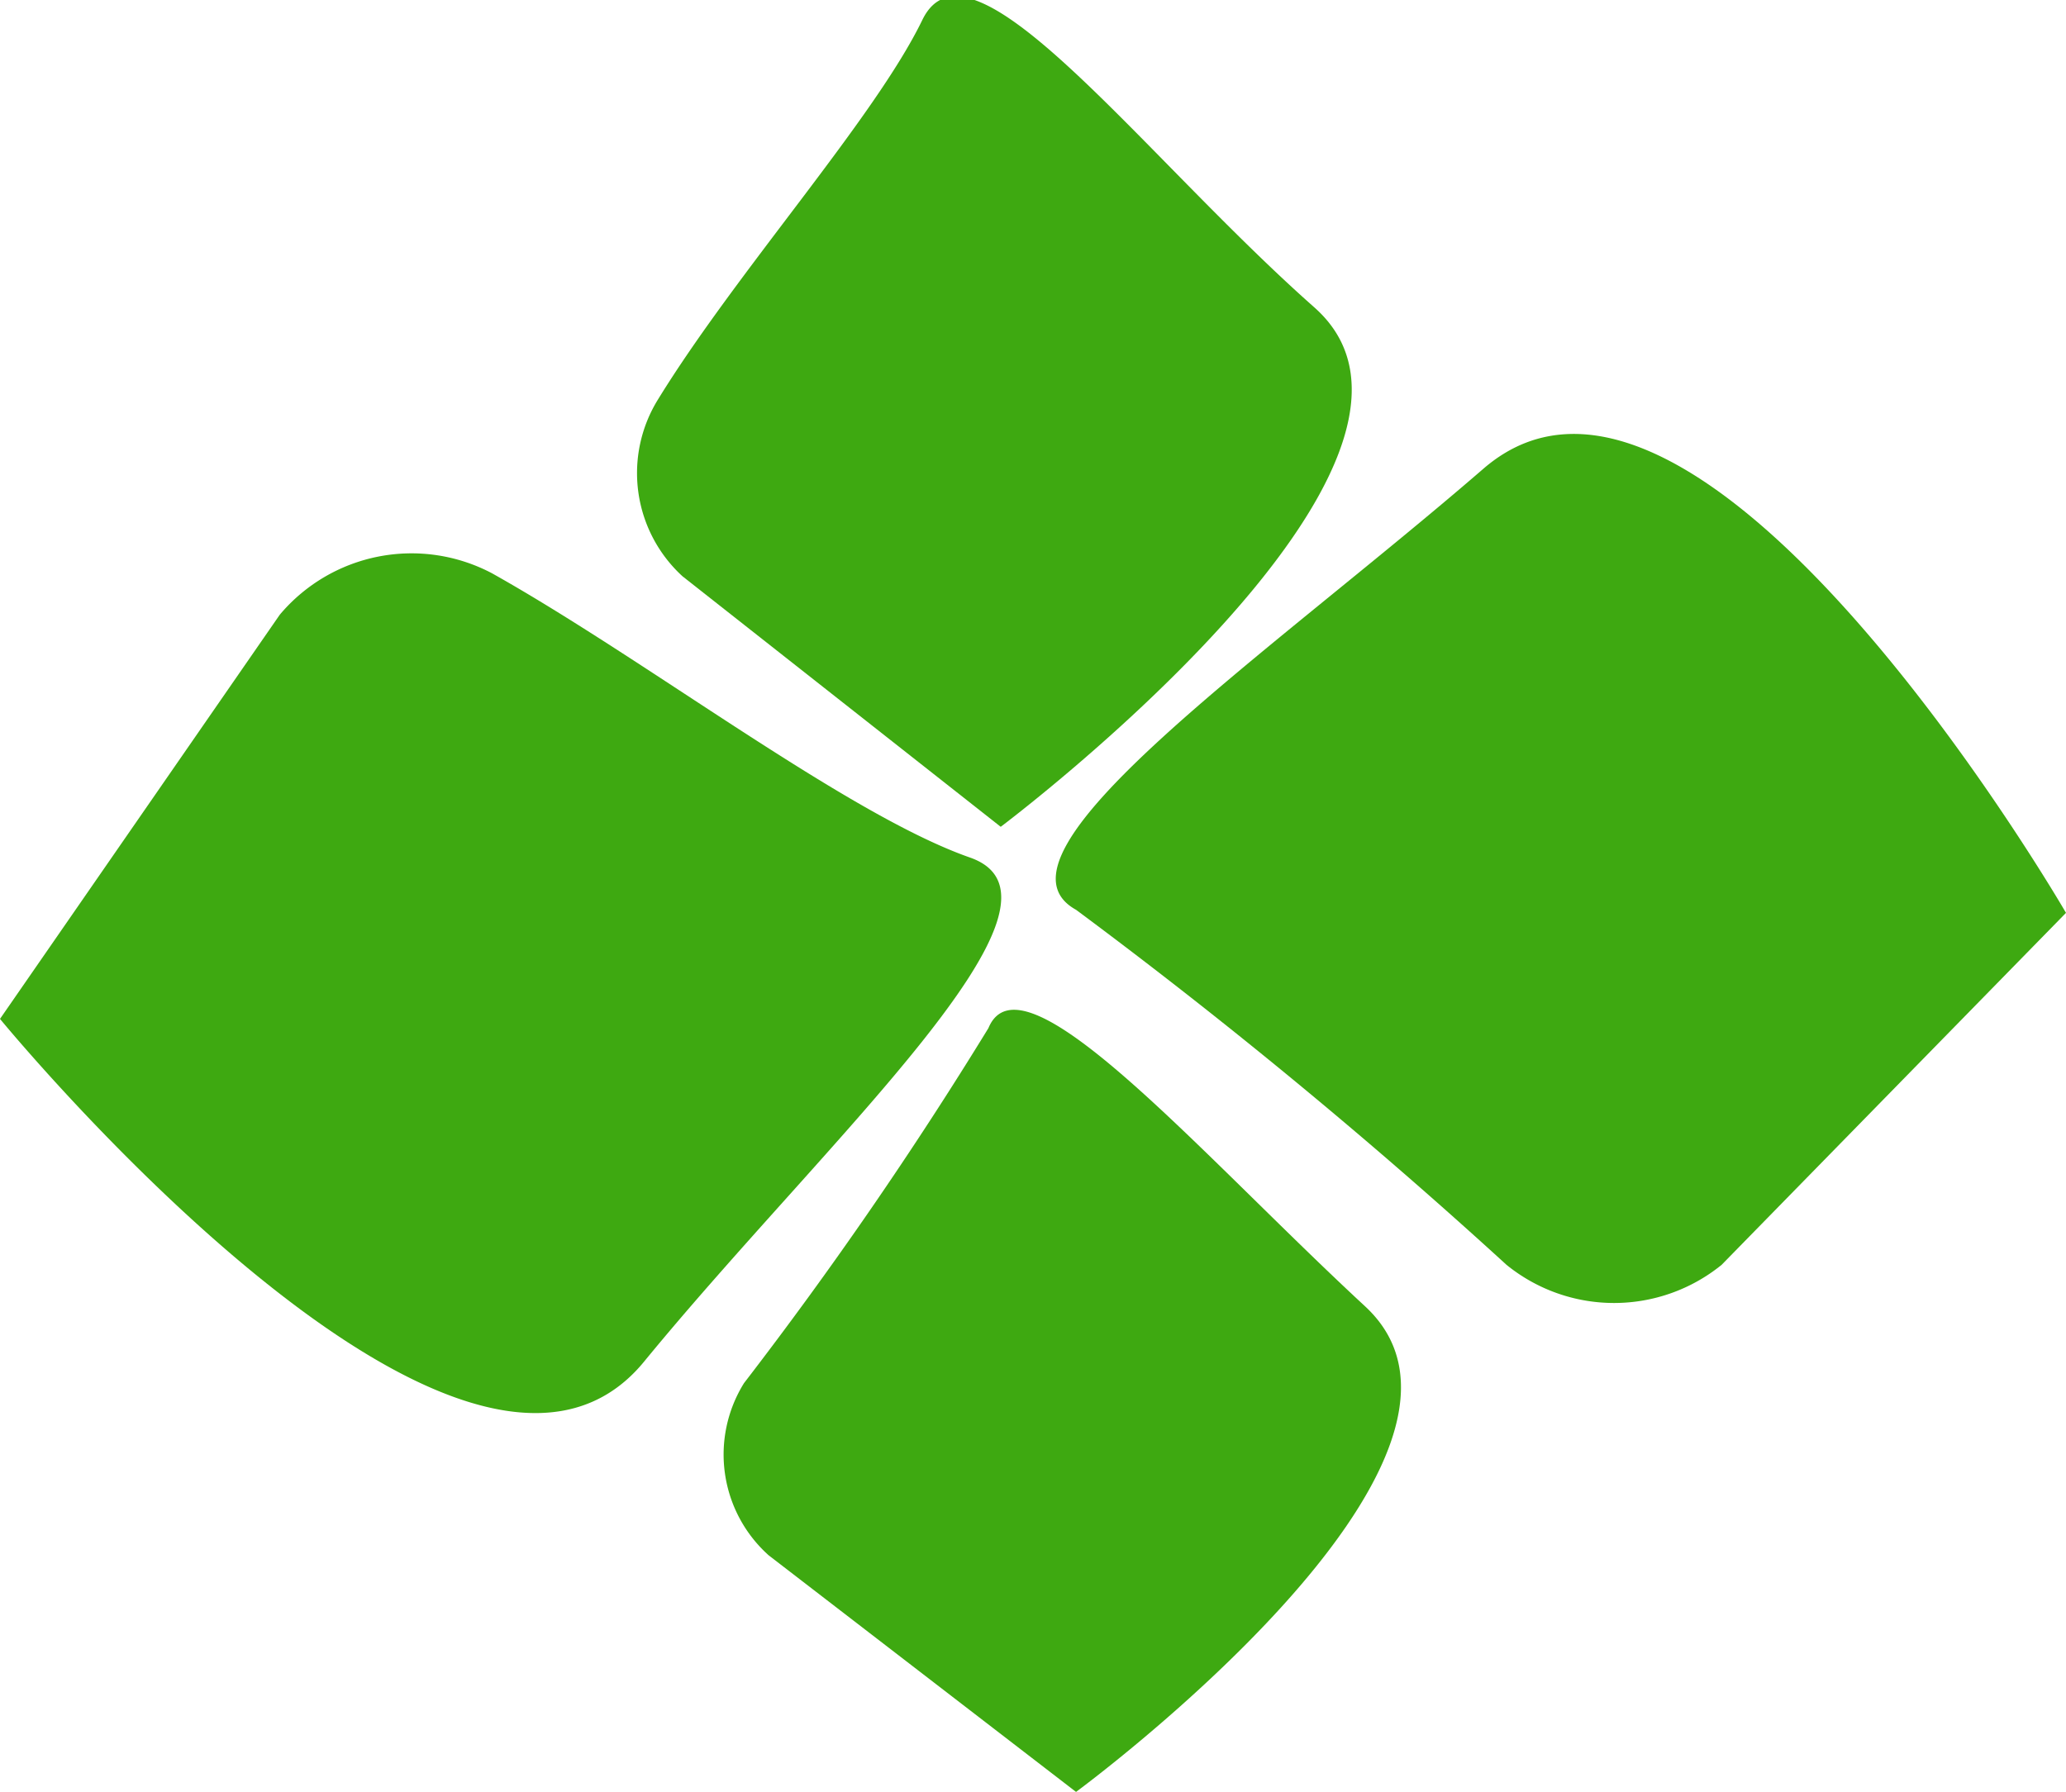 <svg xmlns="http://www.w3.org/2000/svg" width="13.44" height="11.66" viewBox="0 0 13.44 11.66"><title>Ресурс 26</title><path d="M6.51,5.38,4.44,3.75A.91.91,0,0,1,4.28,2.6C4.79,1.77,5.69.77,6,.13S7.42,1,8.55,2,6.51,5.38,6.51,5.38Z" fill="#3ea911"/><path d="M7,11.66,5,10.12A.88.88,0,0,1,4.84,9,26.49,26.49,0,0,0,6.43,6.69c.22-.53,1.38.82,2.45,1.81S7,11.66,7,11.66Z" fill="#3ea911"/><path d="M13.44,5.94,11.2,8.23a1.11,1.11,0,0,1-1.4,0A35.84,35.84,0,0,0,7,5.92c-.65-.36,1.24-1.65,2.65-2.87S13.44,5.94,13.44,5.94Z" fill="#3ea911"/><path d="M0,6.63,1.82,4A1.12,1.12,0,0,1,3.2,3.73c1,.56,2.31,1.57,3.11,1.85S5.37,7.42,4.19,8.86,0,6.63,0,6.63Z" fill="#3ea911"/></svg>